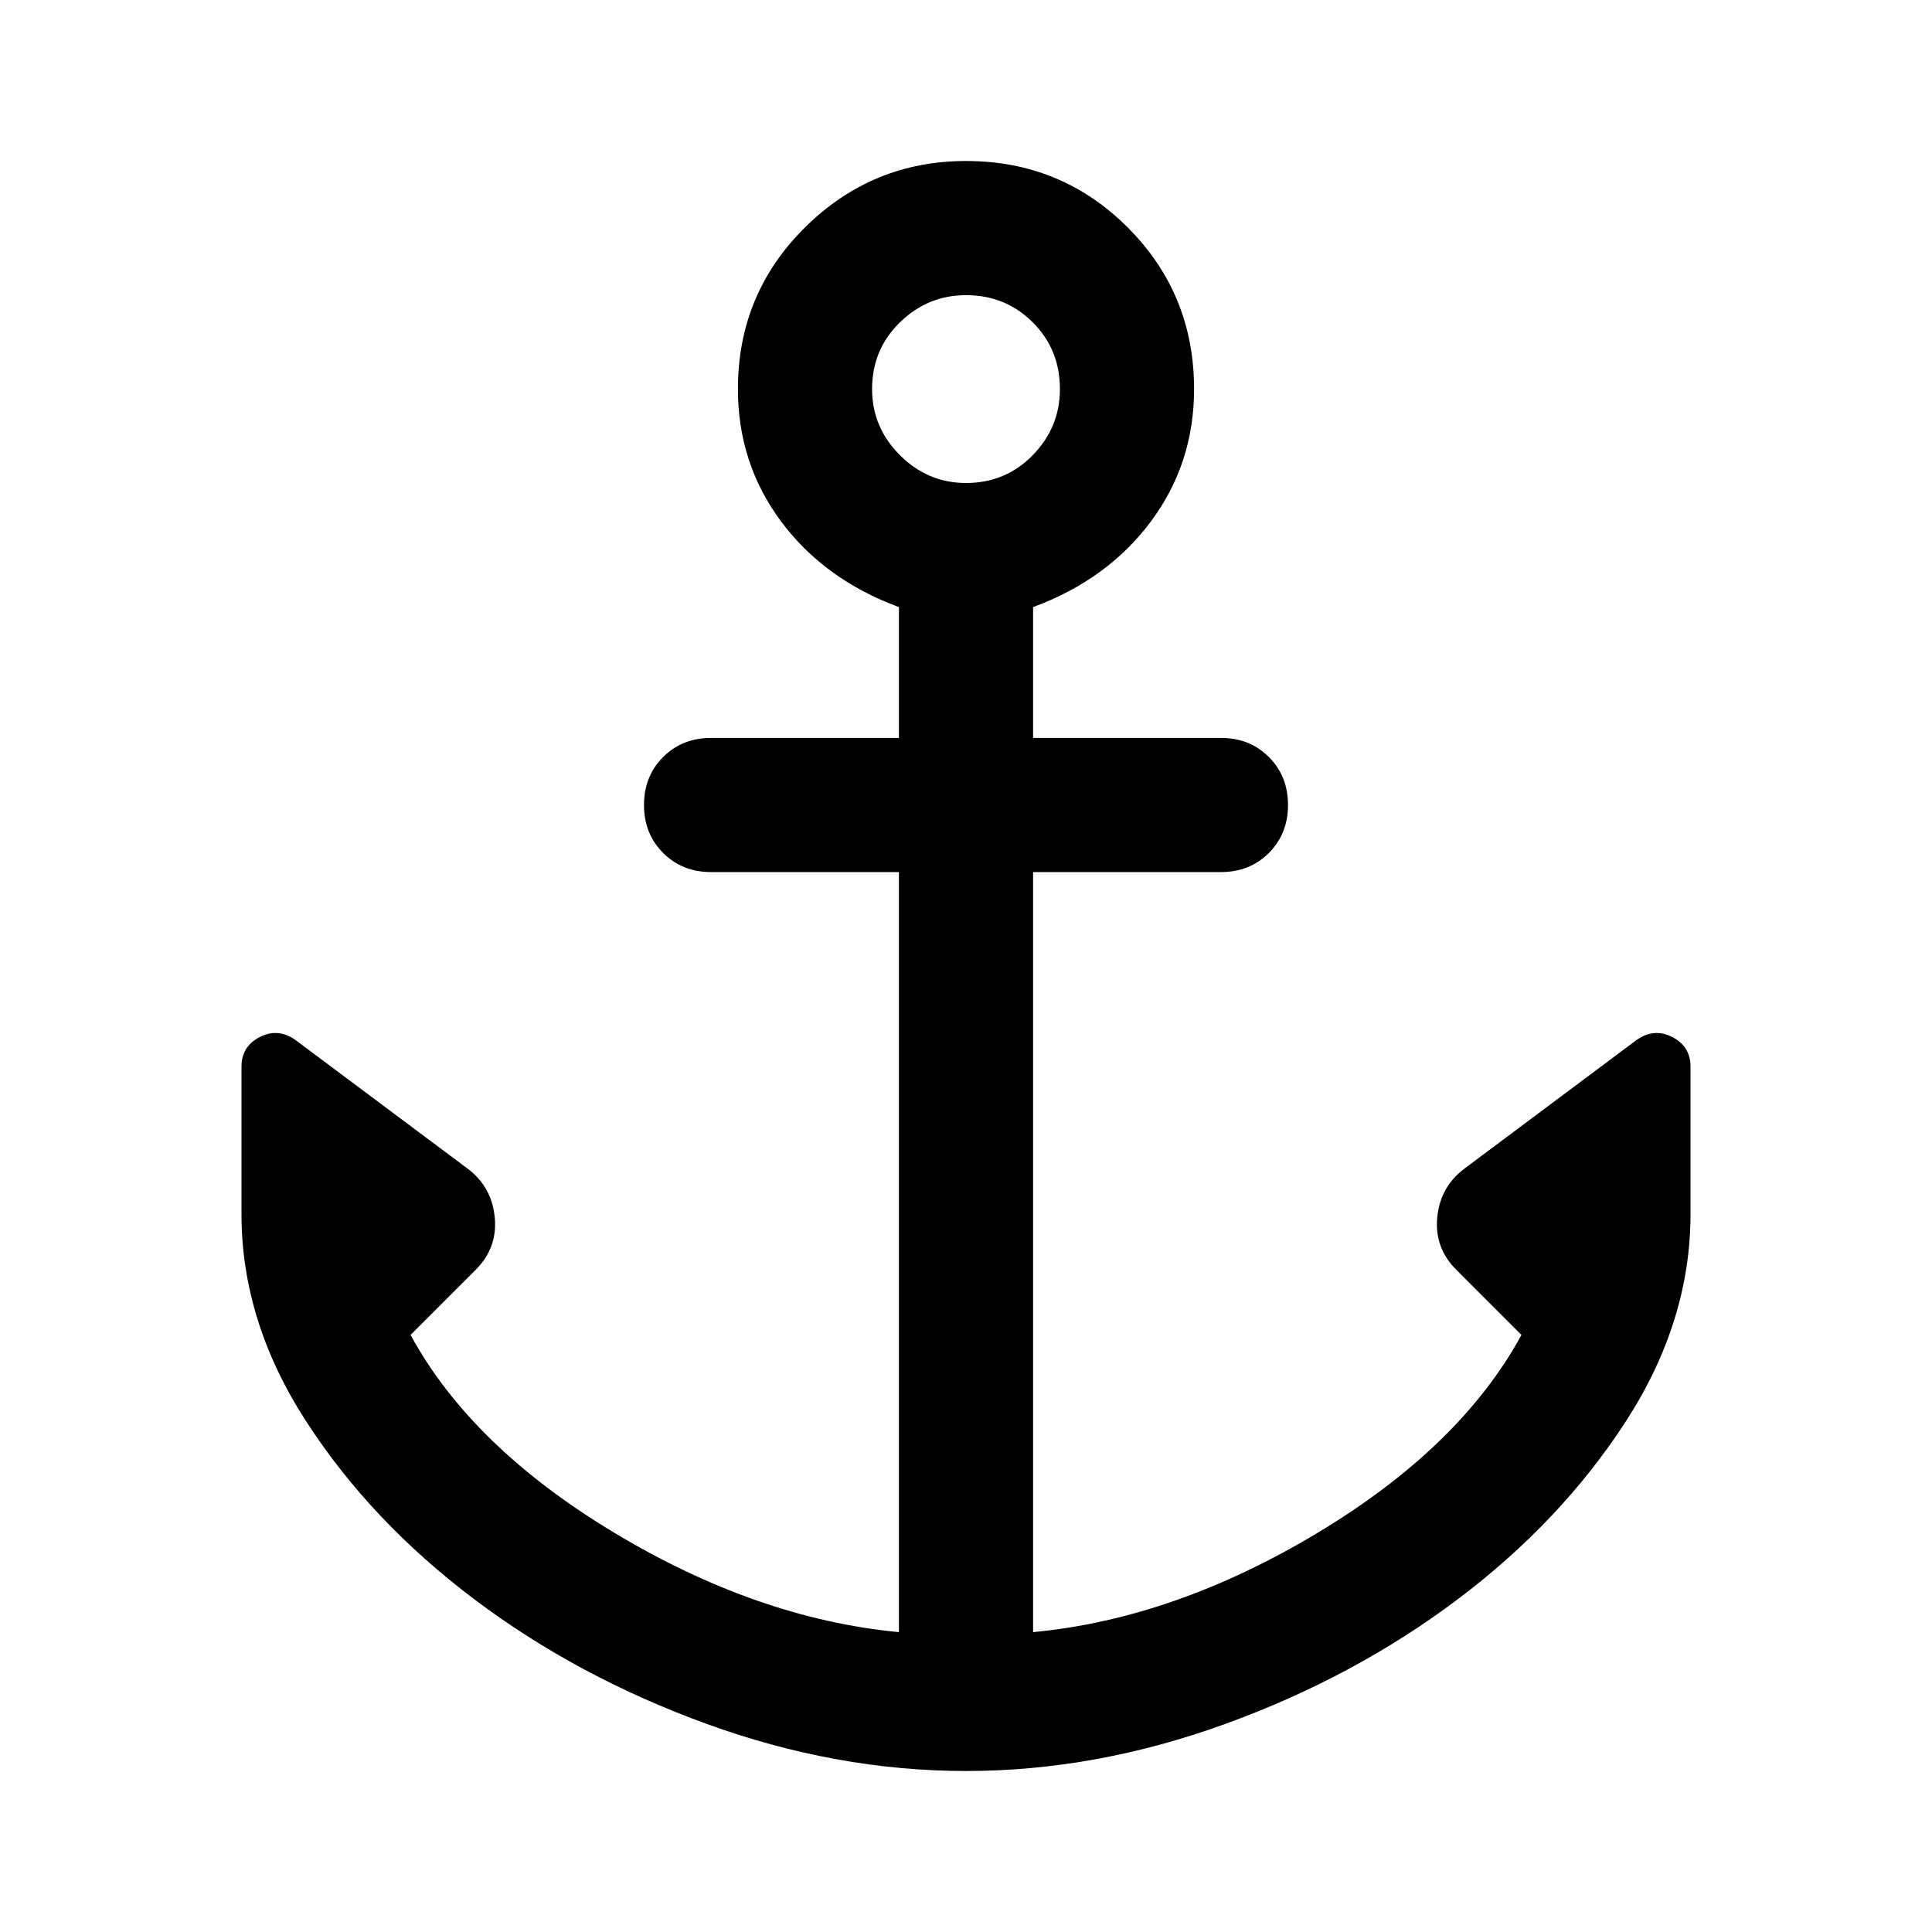 <svg xmlns="http://www.w3.org/2000/svg" height="40" viewBox="0 -960 960 960" width="40"><path d="M480-80q-64.33 0-128.67-23.33-64.33-23.34-115.66-62-51.34-38.67-83.5-88.34-32.17-49.66-32.17-103V-430q0-10 9-14.67 9-4.66 17.67 1.34l85.66 64q12 9 13.5 24.16 1.5 15.17-9.5 26.17L204-296.67q30.33 55.67 101.33 98.34 71 42.66 141.34 49.33v-377.67h-93.34q-14.33 0-23.83-9.5-9.5-9.5-9.5-23.83 0-14.33 9.5-23.83 9.5-9.5 23.83-9.5h93.34v-65q-37-13.67-58.5-42.5-21.5-28.84-21.5-65.84Q366.67-814 400-847t80-33q47.33 0 80.33 33t33 80.33q0 37-21.5 65.84-21.5 28.83-58.5 42.5v65h93.34q14.33 0 23.83 9.5 9.5 9.5 9.5 23.83 0 14.33-9.5 23.83-9.5 9.5-23.83 9.5h-93.34V-149q70.34-6.67 141.34-49.33 71-42.67 101.33-98.34L723.67-329q-11-11-9.5-26.17 1.5-15.16 13.5-24.16l85.66-64q8.67-6 17.67-1.34 9 4.67 9 14.67v73.33q0 53.34-32.17 103-32.16 49.67-83.5 88.34-51.33 38.66-115.66 62Q544.33-80 480-80Zm0-640q19.67 0 33.17-13.83 13.5-13.84 13.5-32.84 0-19.66-13.5-33.16-13.5-13.5-33.17-13.5-19 0-32.83 13.5-13.84 13.5-13.84 33.16 0 19 13.84 32.84Q461-720 480-720Z"/></svg>